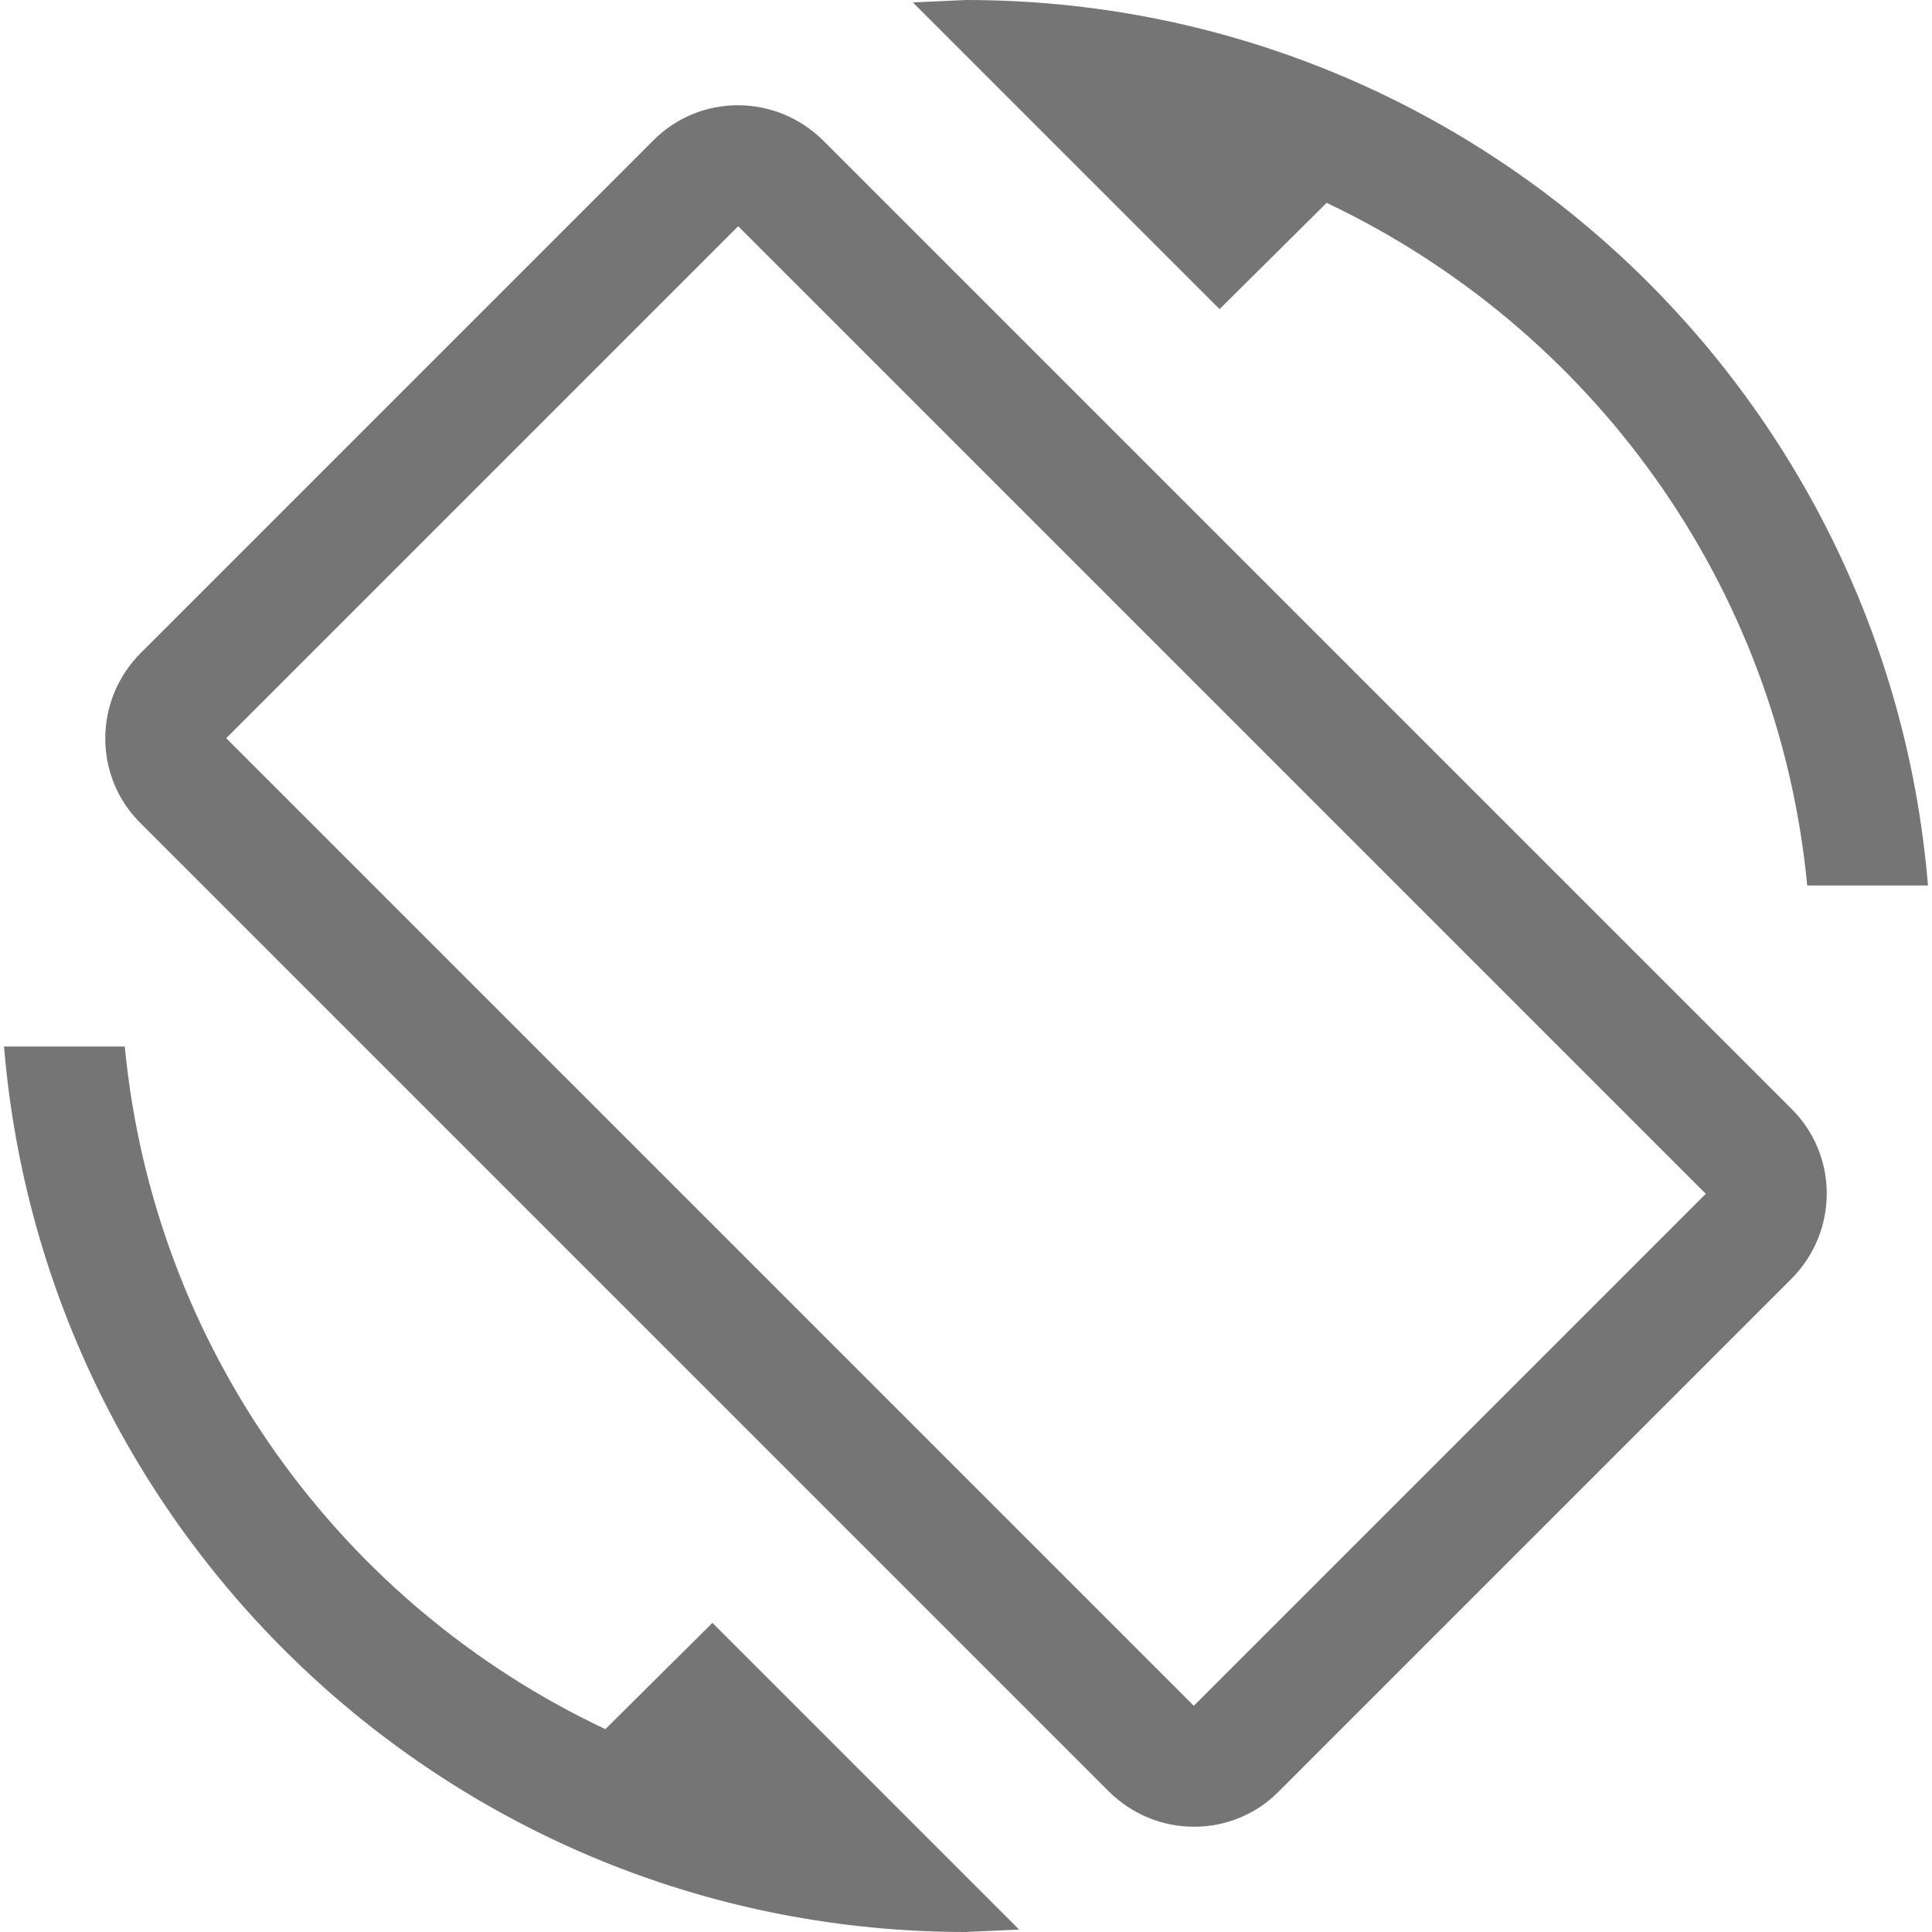 <svg width="24" height="24" viewBox="0 0 24 24" fill="none" xmlns="http://www.w3.org/2000/svg">
<g id="screen_rotation_24px">
<path id="icon/device/screen_rotation_24px" fill-rule="evenodd" clip-rule="evenodd" d="M22.45 11C22.09 7.24 19.75 4.07 16.48 2.52L15.15 3.84L11.34 0.03L12 0C18.29 0 23.44 4.84 23.95 11H22.45ZM8.11 1.75C8.69 1.16 9.64 1.16 10.23 1.75L22.25 13.77C22.84 14.35 22.84 15.3 22.25 15.89L15.89 22.25C15.31 22.84 14.36 22.84 13.77 22.25L1.75 10.23C1.16 9.65 1.16 8.7 1.75 8.11L8.11 1.75ZM14.83 21.19L2.81 9.17L9.17 2.81L21.19 14.83L14.83 21.19ZM1.55 13C1.91 16.76 4.25 19.94 7.52 21.48L8.85 20.16L12.66 23.97L12 24C5.71 24 0.56 19.16 0.05 13H1.55Z" fill="black" fill-opacity="0.54"/>
</g>
</svg>
